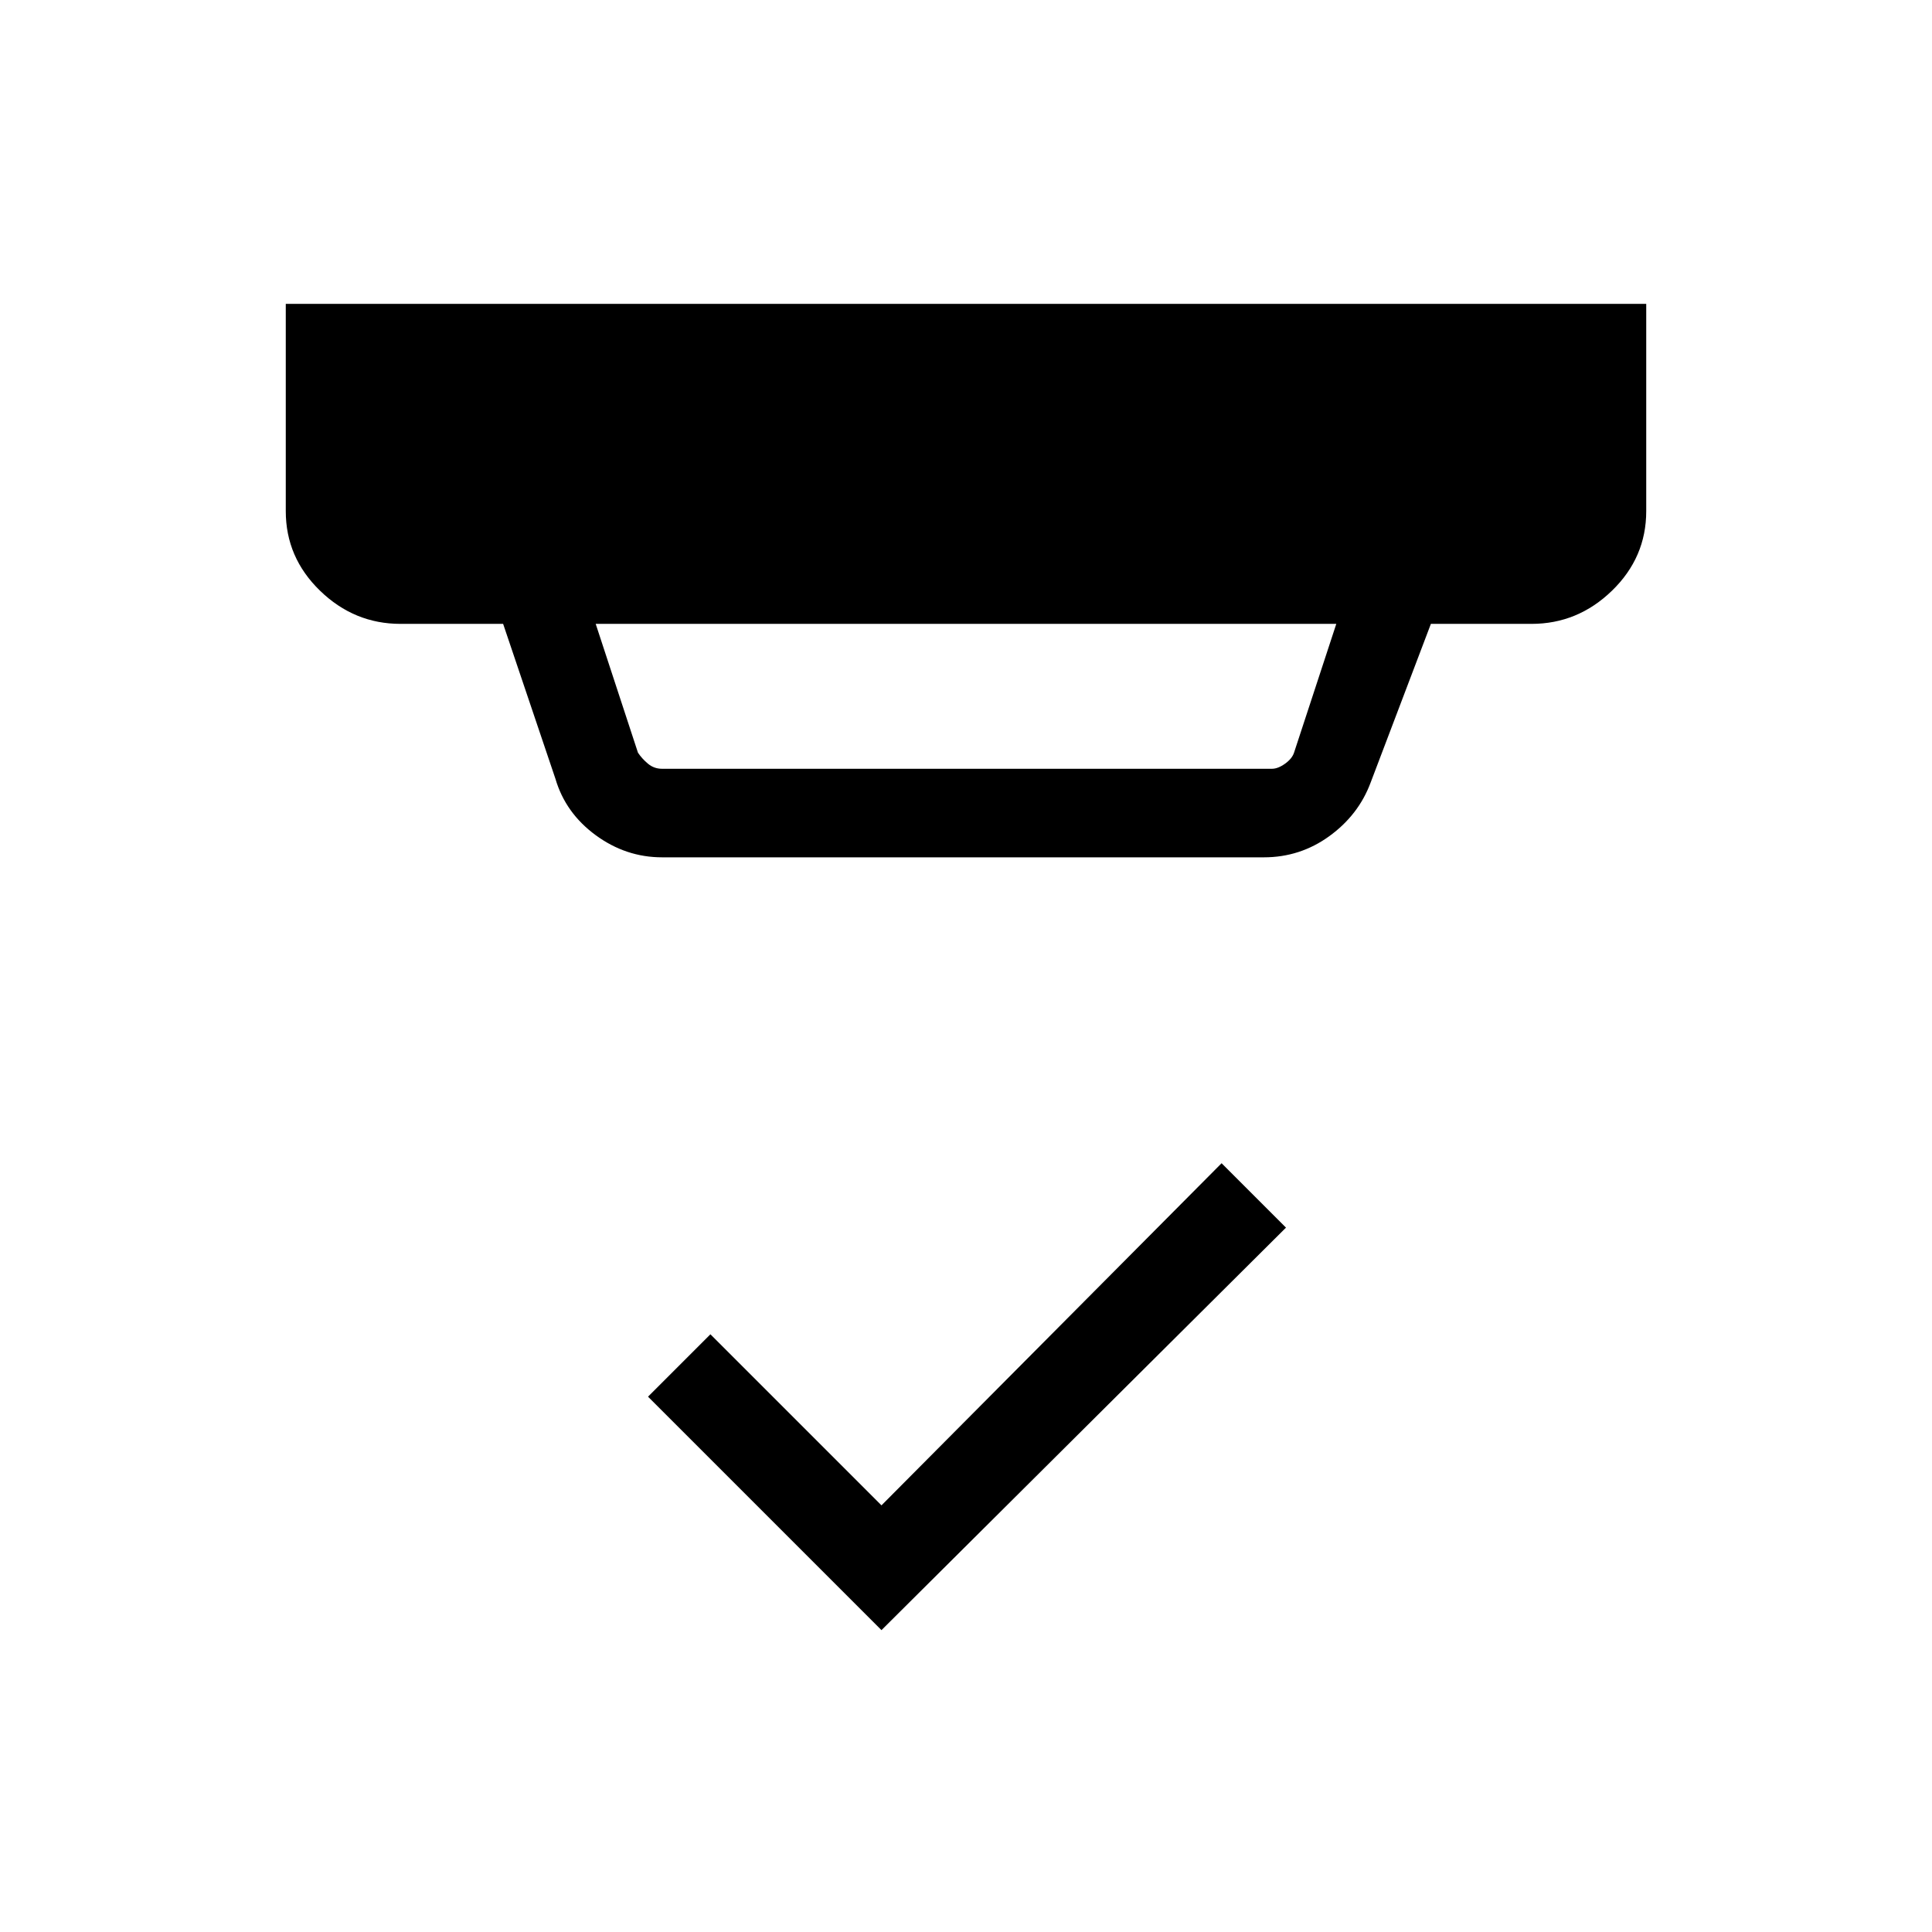 <svg xmlns="http://www.w3.org/2000/svg" height="48" width="48"><path d="m21.9 40.5-5.8-5.8 1.55-1.55 4.25 4.25 8.45-8.5 1.6 1.6Zm-5.45-21.4H31.6q.15 0 .325-.125.175-.125.225-.275l1.05-3.2H14.8l1.05 3.2q.1.15.25.275.15.125.35.125Zm0 2.2q-.9 0-1.65-.55-.75-.55-1-1.4l-1.3-3.85H9.95q-1.15 0-2-.825-.85-.825-.85-1.975V7.55h33.8v5.15q0 1.15-.85 1.975-.85.825-2 .825h-2.5l-1.5 3.95q-.3.8-1.025 1.325-.725.525-1.625.525Z"/></svg>